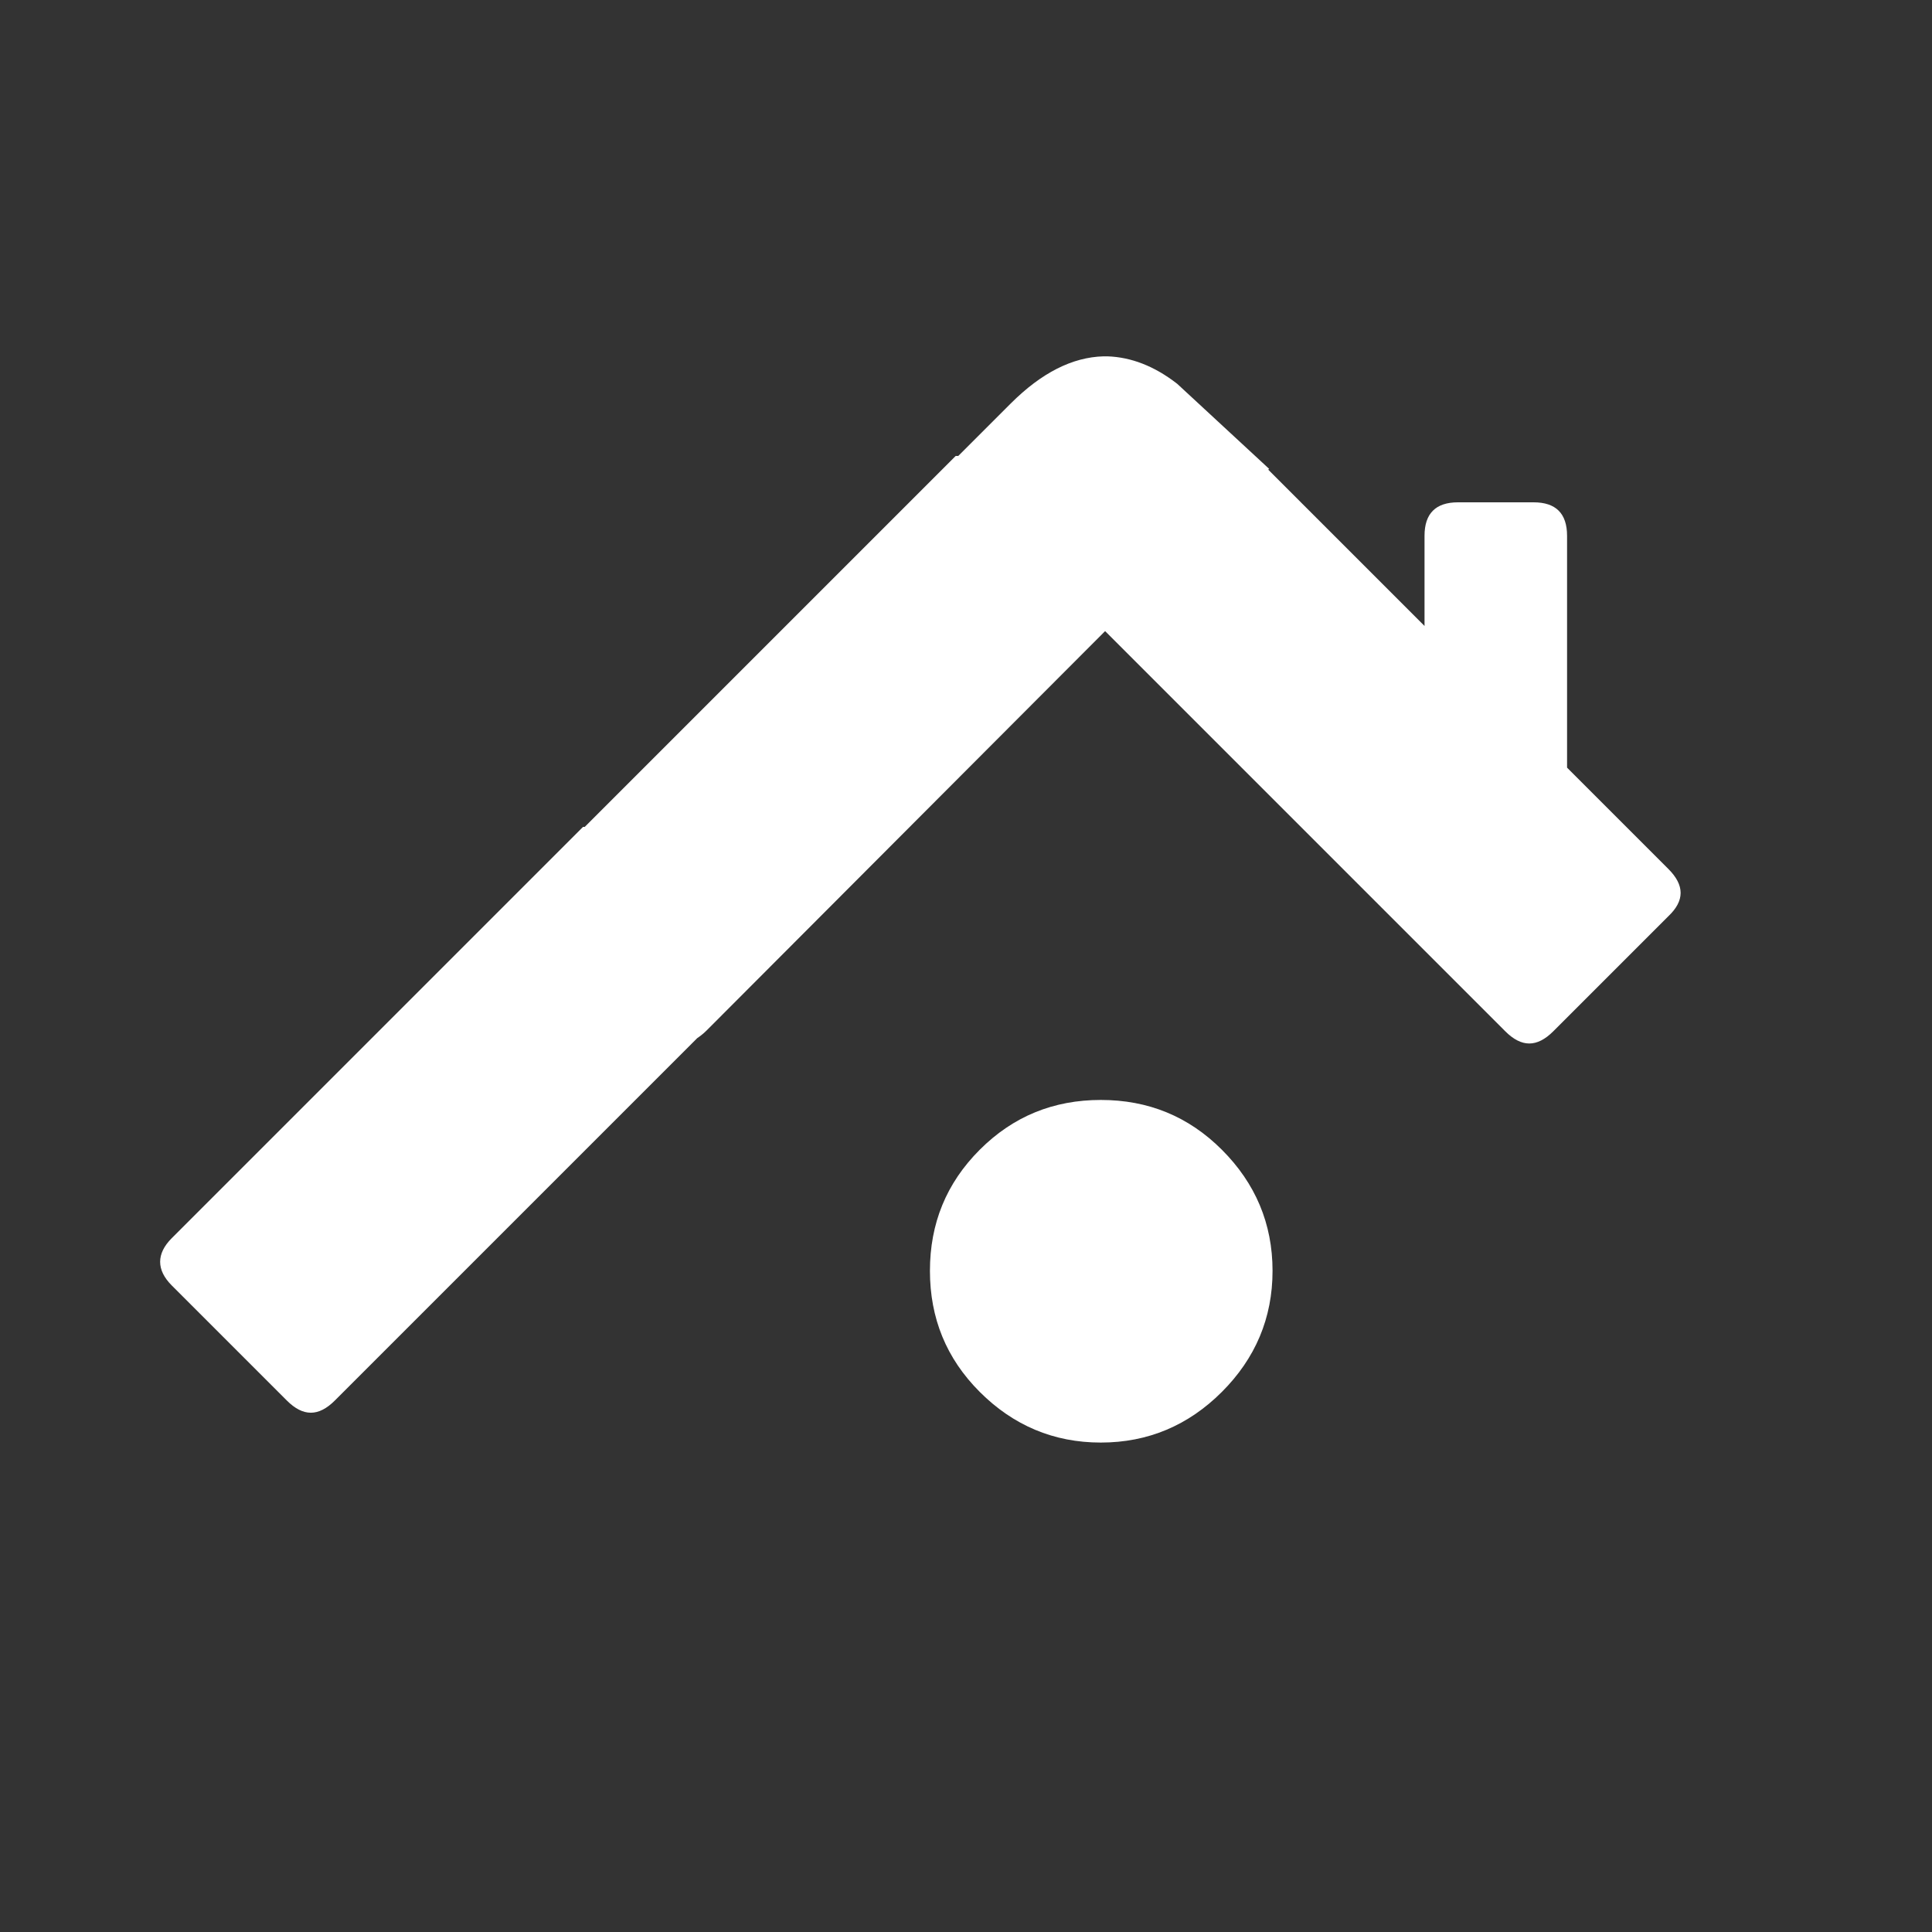 <?xml version="1.0" encoding="utf-8"?>
<!-- Generator: Adobe Illustrator 22.0.1, SVG Export Plug-In . SVG Version: 6.00 Build 0)  -->
<svg version="1.1" id="Layer_1" xmlns="http://www.w3.org/2000/svg" xmlns:xlink="http://www.w3.org/1999/xlink" x="0px" y="0px"
	 viewBox="0 0 225 225" style="enable-background:new 0 0 225 225;" xml:space="preserve">
<rect x="0" y="0" width="225" height="225" fill="#333333" stroke="none"/>
<style type="text/css">
	.st0{fill-rule:evenodd;clip-rule:evenodd;fill:#FFFFFF;}
</style>
<path class="st0" d="M182.5,89.4l11.8,11.8c1.9,1.9,1.9,3.7,0,5.5l-13.4,13.4c-1.9,1.9-3.7,1.9-5.6,0l-46.6-46.6L82.3,120
	c-0.4,0.4-0.8,0.7-1.1,0.9l-42.2,42.2c-1.9,1.9-3.7,1.9-5.6,0l-13.4-13.4c-1.8-1.8-1.8-3.7,0-5.5l47.9-47.9h0.2l43.2-43.2h0.3
	l6.1-6.1c3.6-3.6,7.2-5.4,10.8-5.5c0.2,0,0.3,0,0.5,0c2.7,0.1,5.4,1.1,8.1,3.2l10.7,9.9l-0.1,0.1l18.2,18.2V62.4
	c0-2.6,1.3-3.9,3.9-3.9h8.8c2.6,0,3.9,1.3,3.9,3.9V89.4z M114.1,133.9c3.9-3.9,8.6-5.8,14.1-5.8c5.5,0,10.2,1.9,14.1,5.8
	c3.9,3.9,5.9,8.6,5.9,14.1c0,5.5-2,10.2-5.9,14.1c-3.9,3.9-8.6,5.9-14.1,5.9c-5.5,0-10.2-2-14.1-5.9c-3.9-3.9-5.8-8.6-5.8-14.1
	C108.3,142.5,110.2,137.8,114.1,133.9z"/>
</svg>